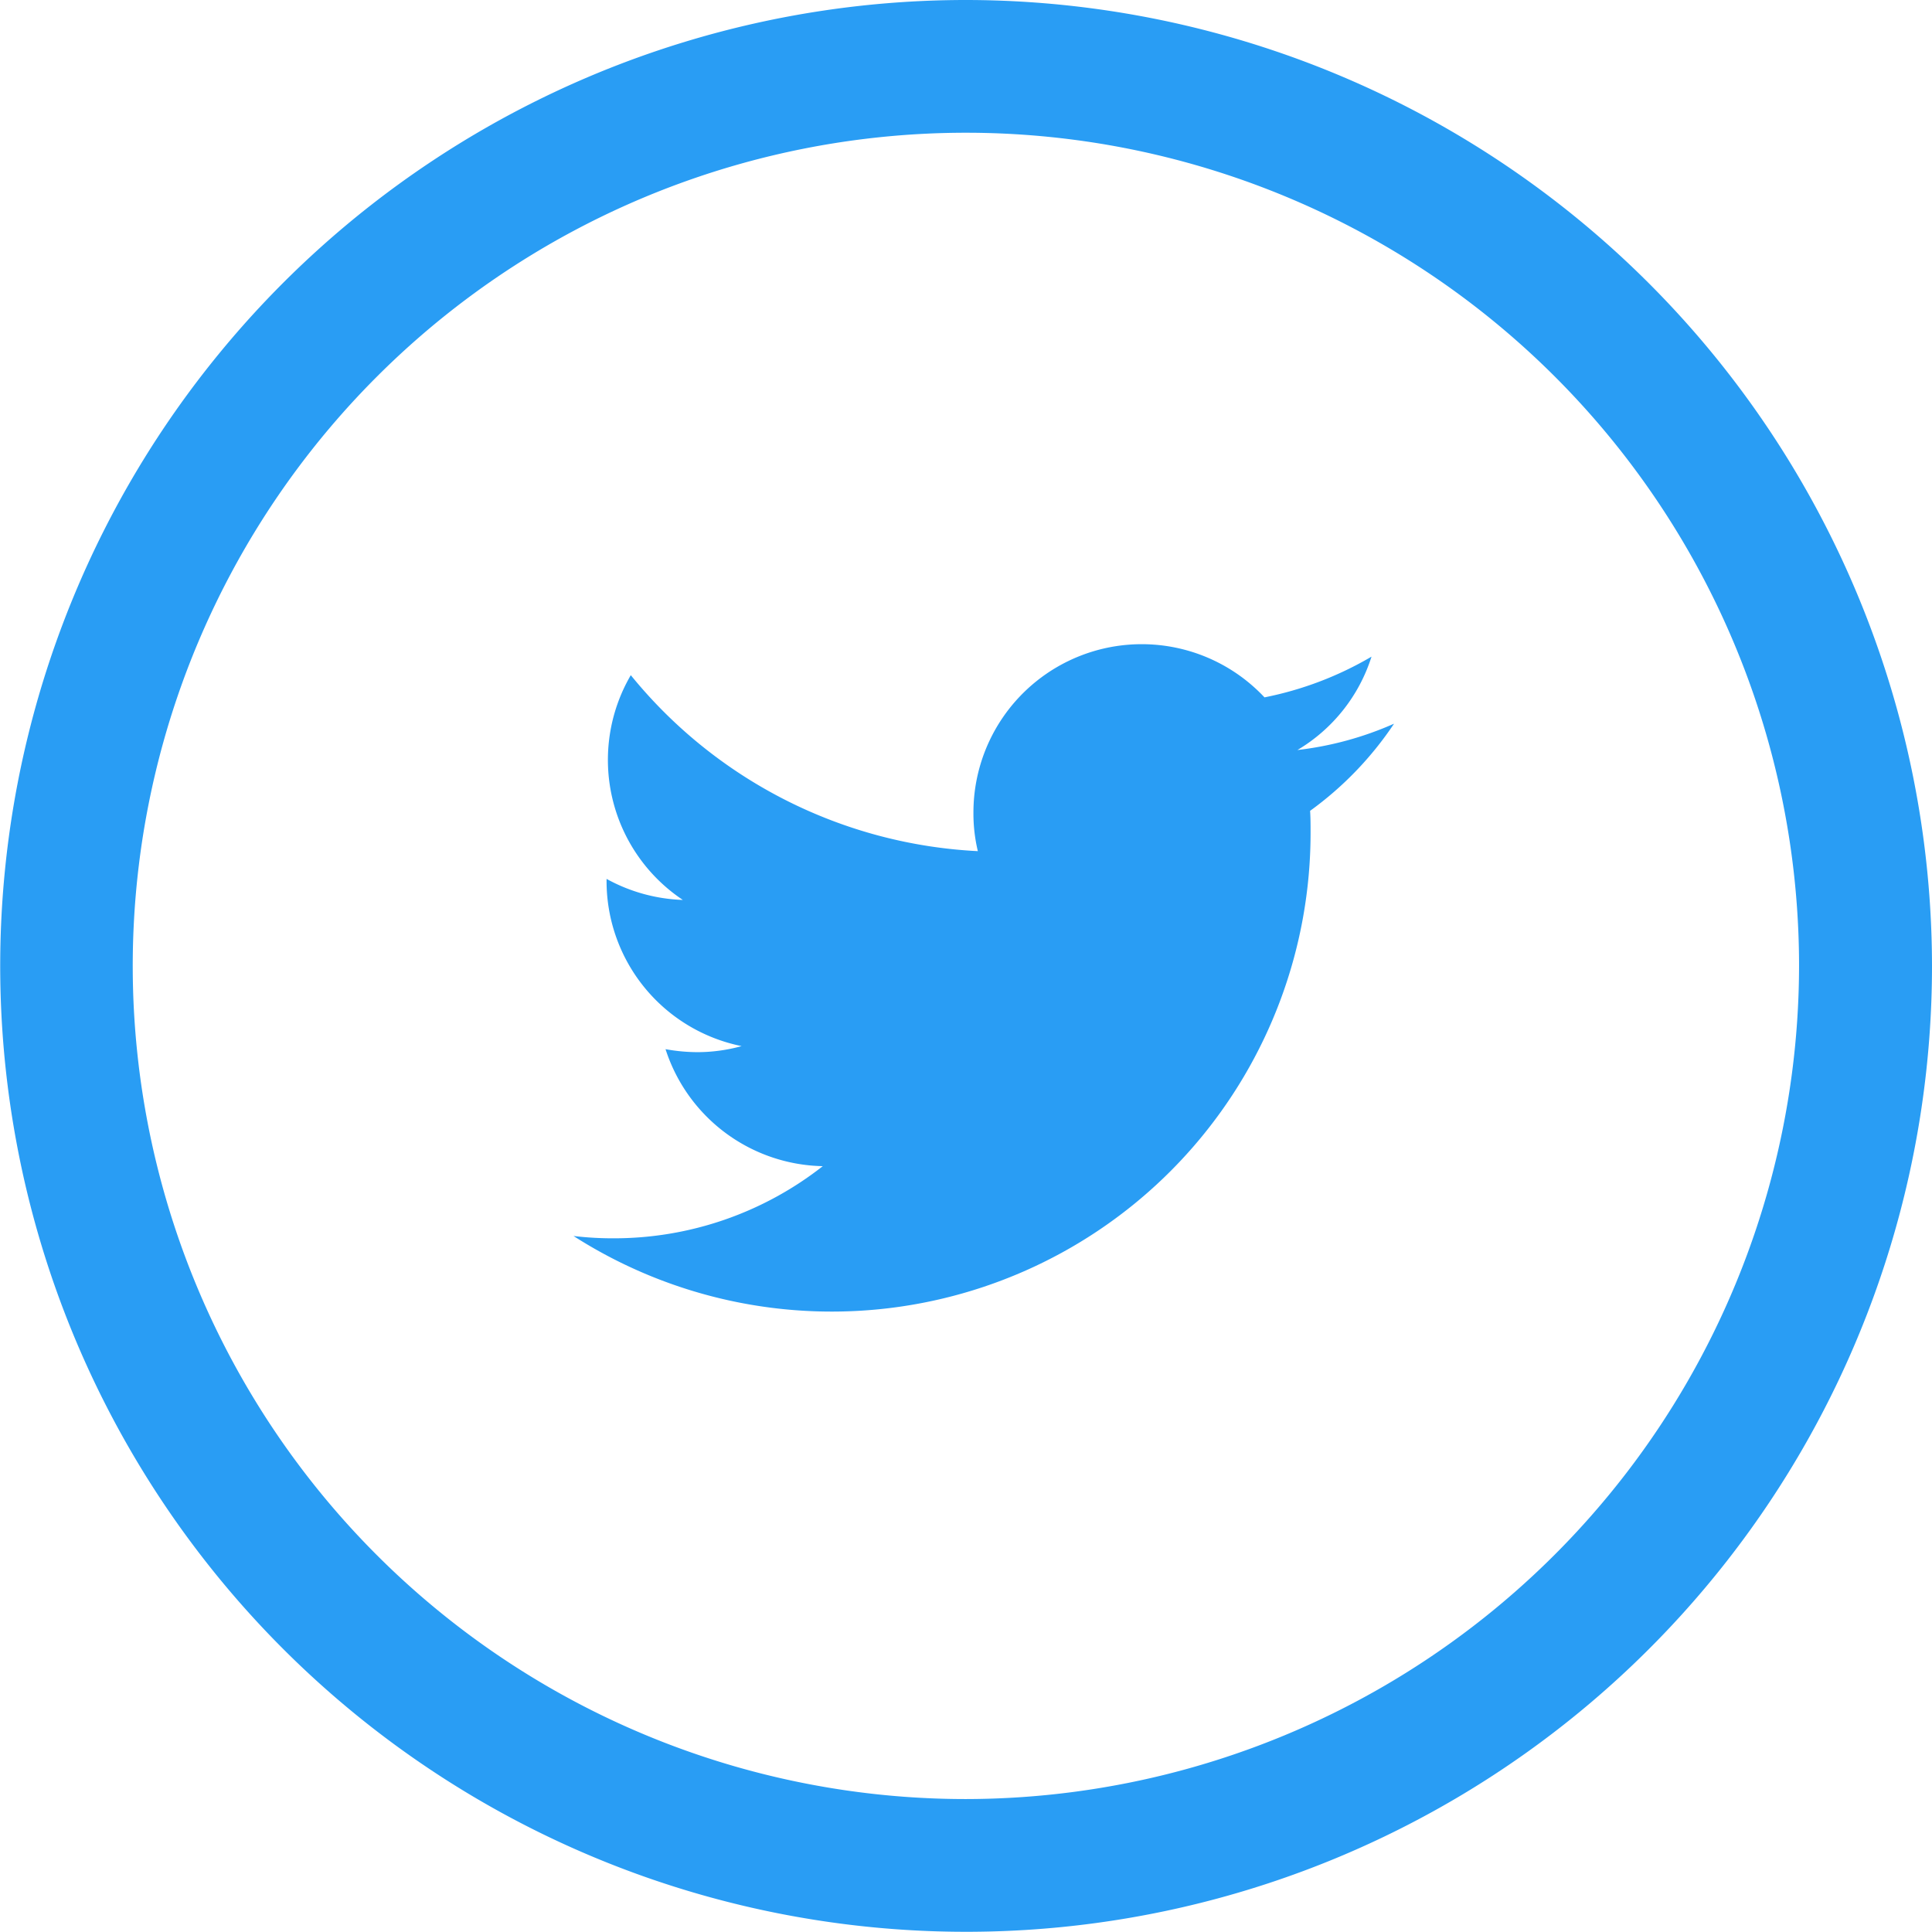 <svg xmlns="http://www.w3.org/2000/svg" width="28.469" height="28.465" viewBox="0 0 28.469 28.465"><path d="M276.561,28.051a5.051,5.051,0,0,1-1.577.6,2.48,2.48,0,0,0-4.289,1.7,2.38,2.38,0,0,0,.065.566,7.041,7.041,0,0,1-5.114-2.593,2.48,2.48,0,0,0,.767,3.312,2.5,2.5,0,0,1-1.124-.31v.031a2.482,2.482,0,0,0,1.99,2.433,2.445,2.445,0,0,1-.654.089,2.643,2.643,0,0,1-.467-.044,2.485,2.485,0,0,0,2.317,1.724,4.981,4.981,0,0,1-3.08,1.063,4.861,4.861,0,0,1-.593-.034,7.056,7.056,0,0,0,10.861-5.945c0-.106,0-.215-.007-.32a5.038,5.038,0,0,0,1.237-1.284,4.9,4.9,0,0,1-1.424.388A2.464,2.464,0,0,0,276.561,28.051Z" transform="translate(-256.351 -18.375)" fill="#299df4"/><path d="M254.231,0a14.233,14.233,0,1,0,14.238,14.231A14.248,14.248,0,0,0,254.231,0Zm0,26.51A12.277,12.277,0,1,1,266.51,14.234,12.294,12.294,0,0,1,254.231,26.51Z" transform="translate(-240)" fill="#299df4"/></svg>